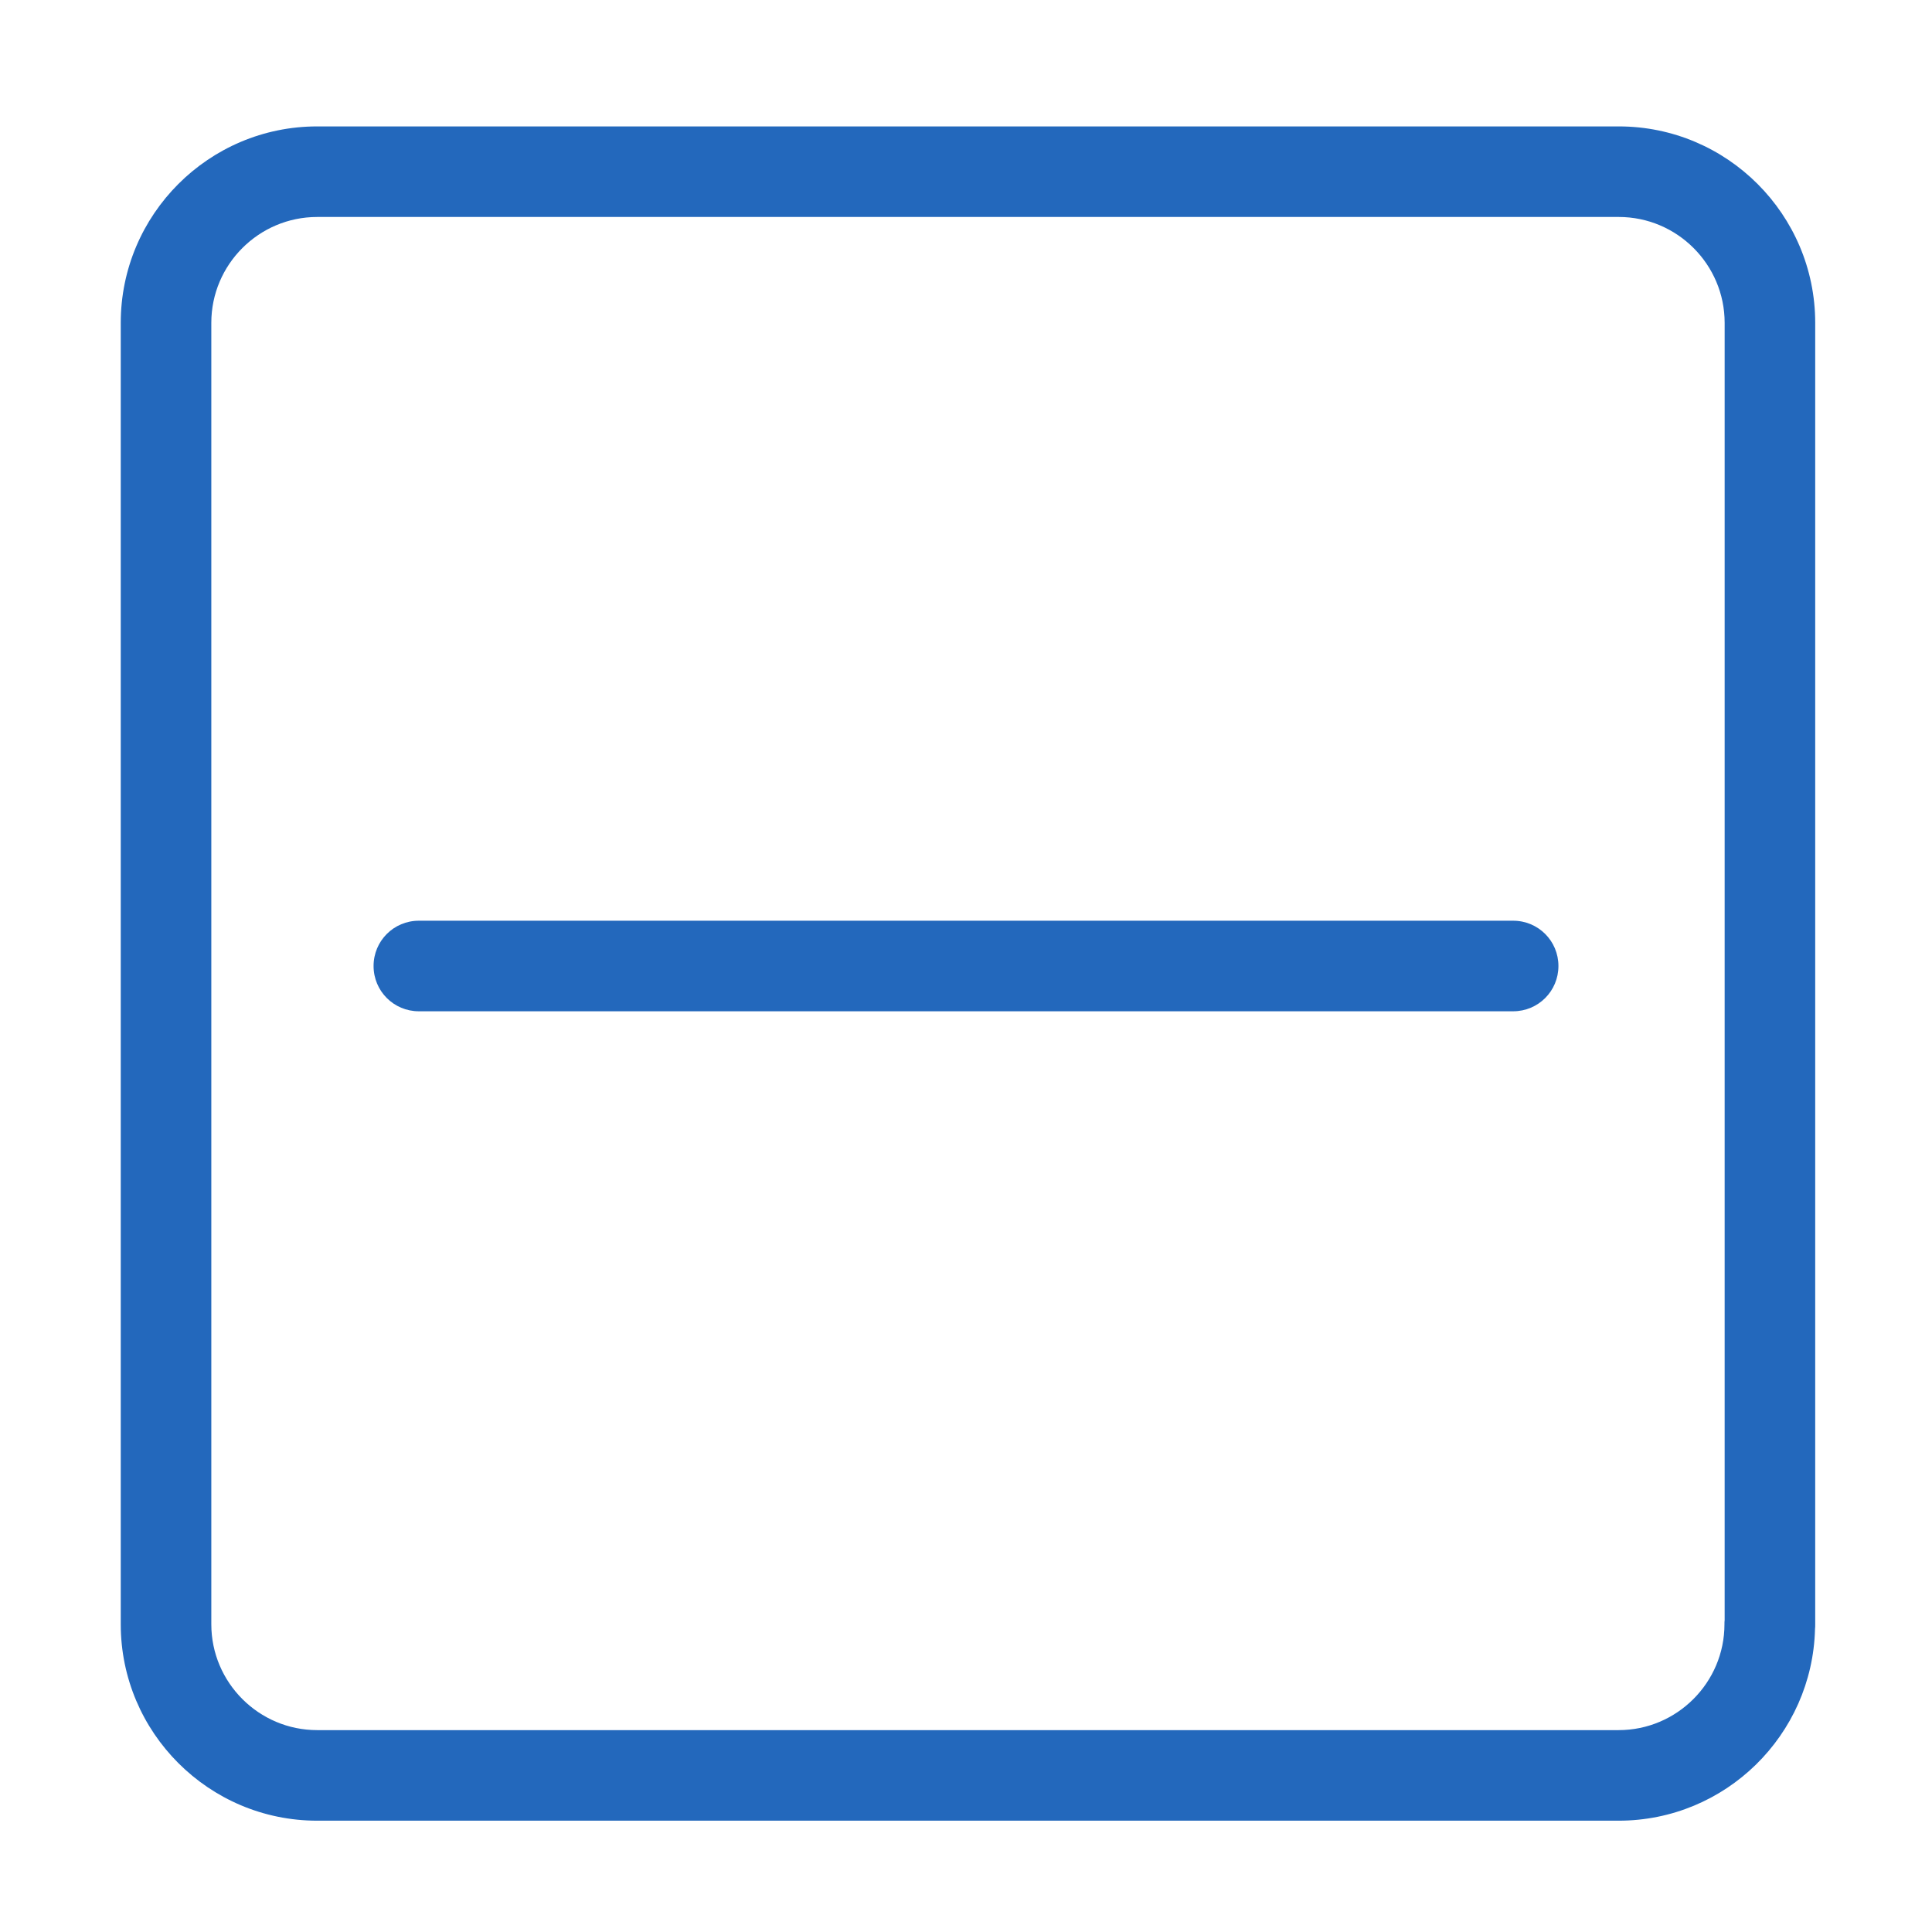 <?xml version="1.0" encoding="utf-8"?>
<!-- Generator: Adobe Illustrator 22.0.0, SVG Export Plug-In . SVG Version: 6.00 Build 0)  -->
<svg version="1.1" id="Ebene_1" xmlns="http://www.w3.org/2000/svg" xmlns:xlink="http://www.w3.org/1999/xlink" x="0px" y="0px"
	 viewBox="0 0 1024 1024" style="enable-background:new 0 0 1024 1024;" xml:space="preserve">
<style type="text/css">
	.st0{display:none;}
	.st1{fill:#2368BC;}
</style>
<g id="HG" class="st0">
</g>
<g>
	<path class="st1" d="M858,67H168.1C110.7,67,64,113.7,64,171.1v689.8C64,918.3,110.7,965,168.1,965h689.8
		c56.6,0,102.7-45.3,104.1-101.6c0.1-0.8,0.1-1.7,0.1-2.5V171.1C962.1,113.7,915.4,67,858,67z M914.1,858.7
		c-0.1,0.7-0.1,1.5-0.1,2.2c0,30.9-25.2,56.1-56.1,56.1H168.1c-30.9,0-56.1-25.2-56.1-56.1V171.1c0-30.9,25.2-56.1,56.1-56.1H858
		c30.9,0,56.1,25.2,56.1,56.1V858.7z"/>
	<path class="st1" d="M802,488H222c-13.3,0-24,10.7-24,24s10.7,24,24,24h580c13.3,0,24-10.7,24-24S815.3,488,802,488z"/>
</g>
</svg>
